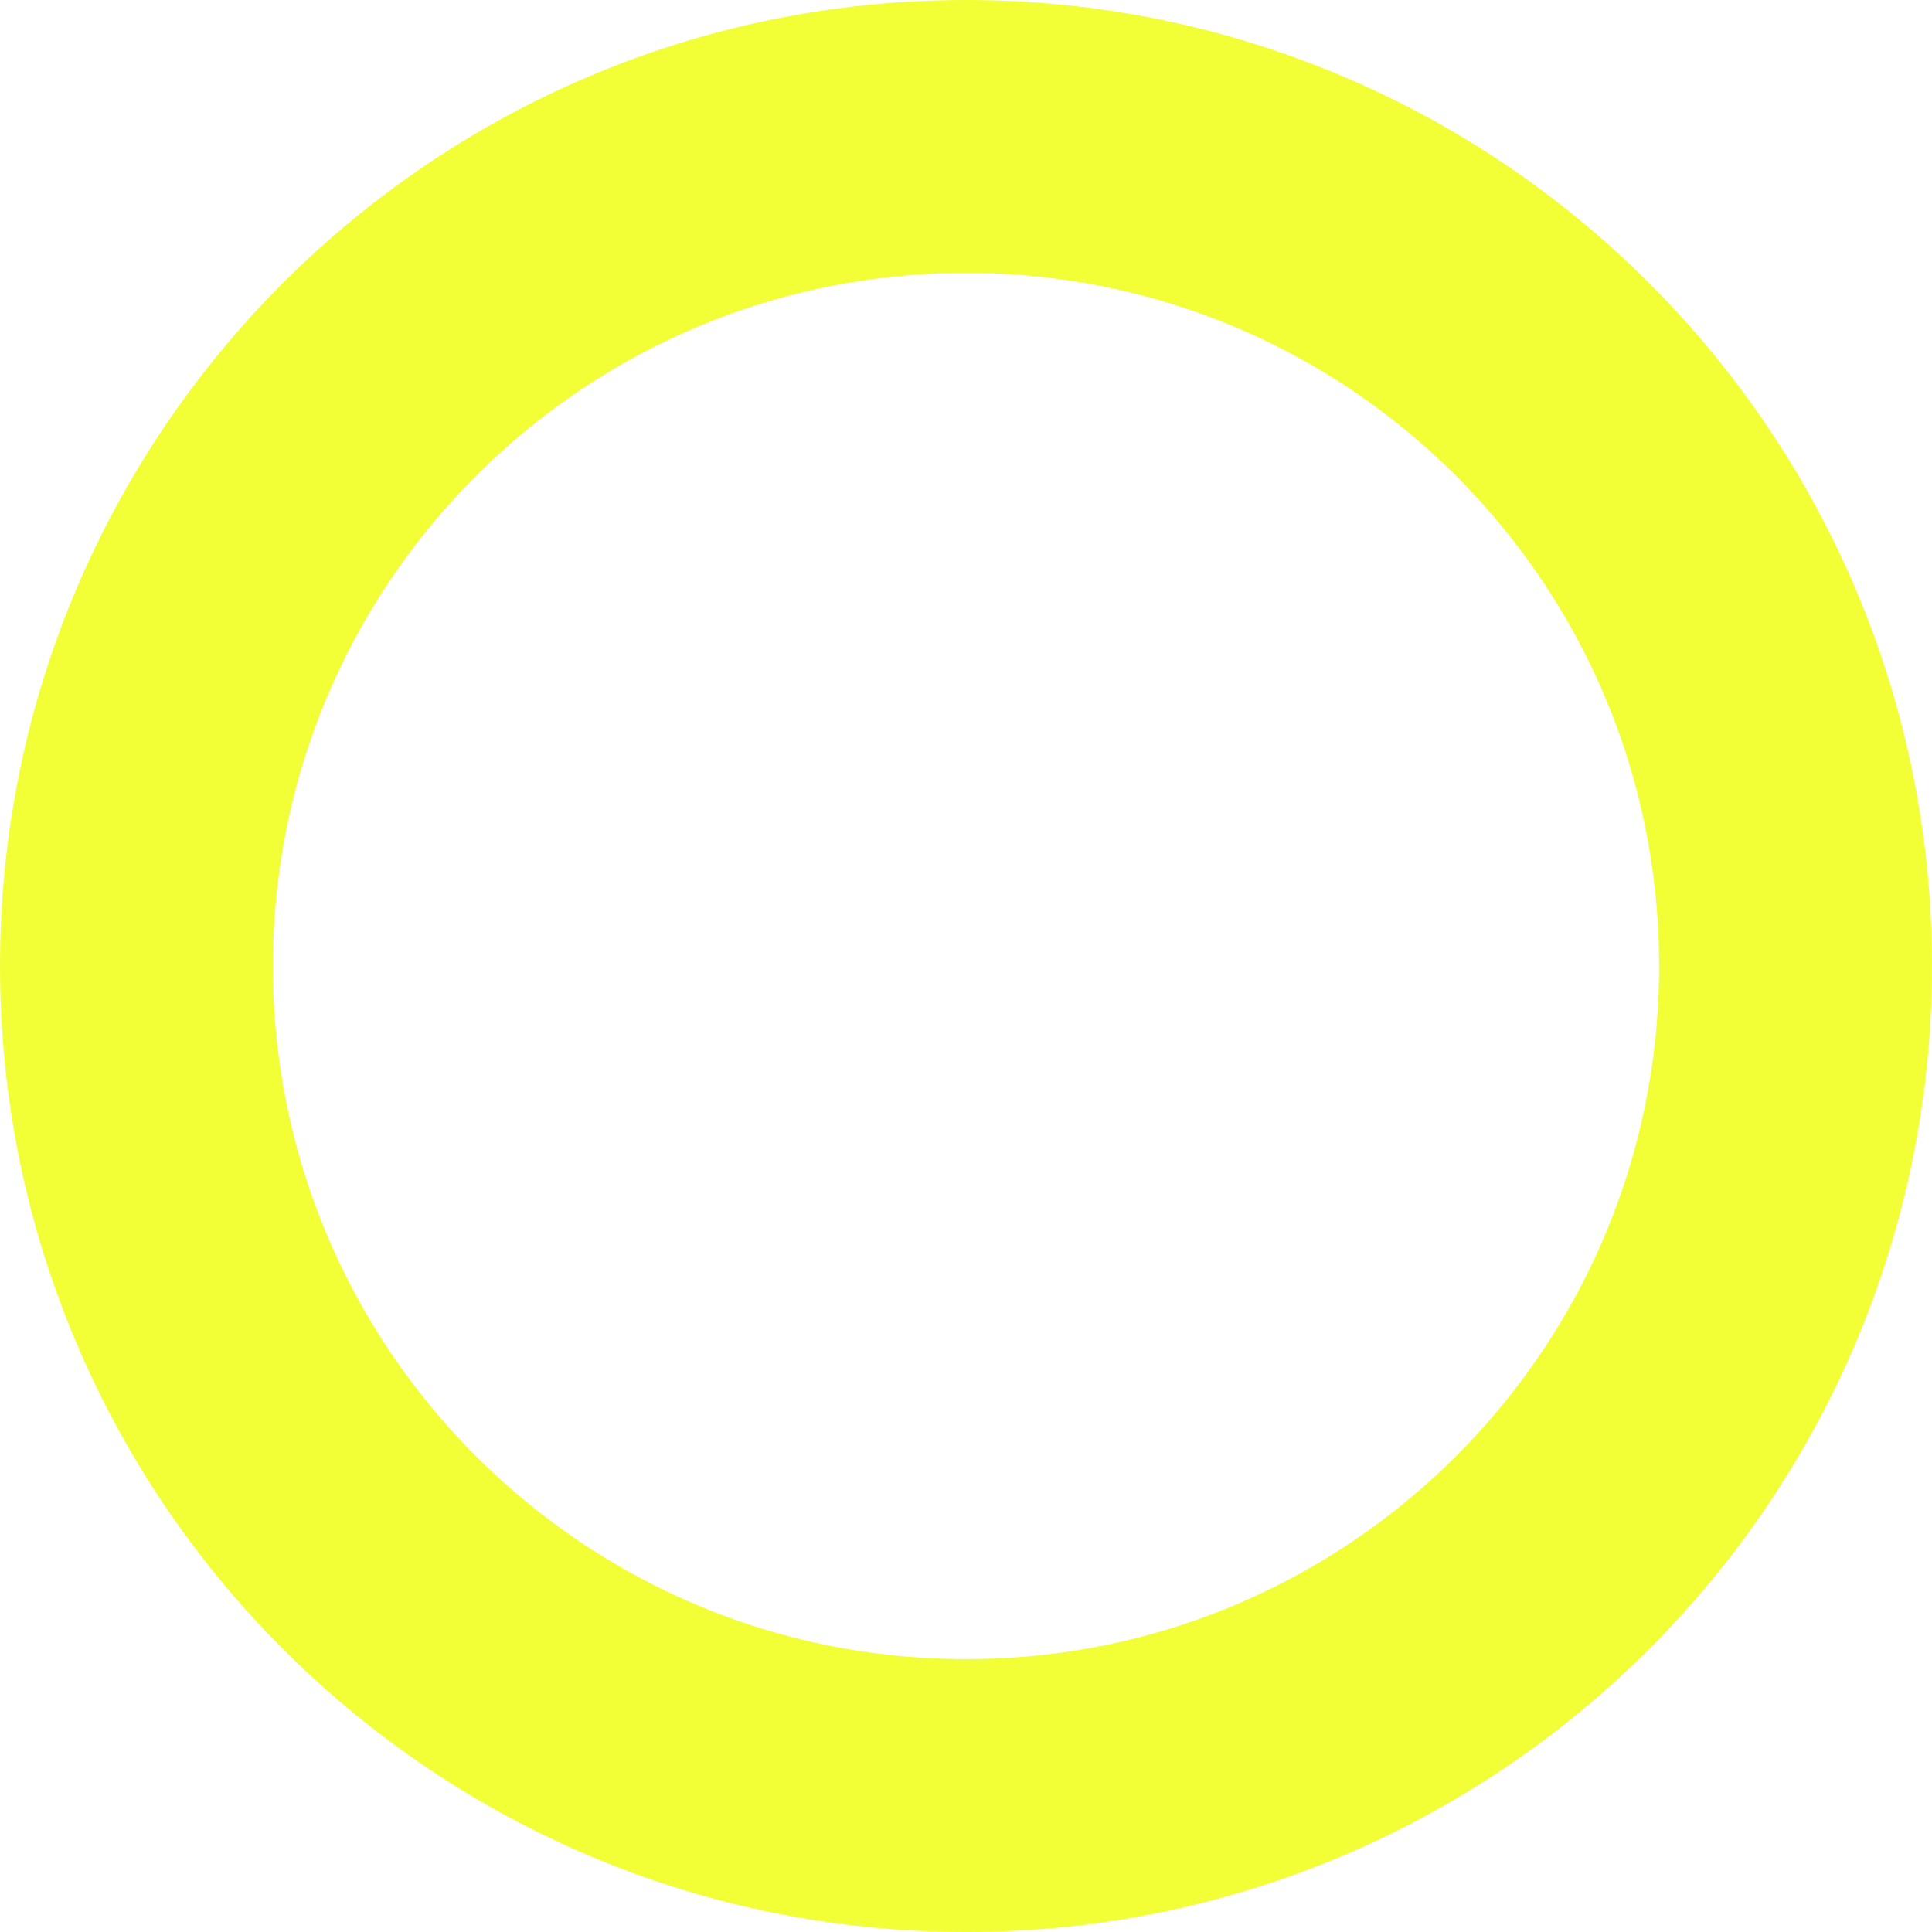 <?xml version="1.0" encoding="UTF-8" standalone="no"?>
<!-- Created with Inkscape (http://www.inkscape.org/) -->

<svg
   xmlns:dc="http://purl.org/dc/elements/1.1/"
   xmlns:cc="http://creativecommons.org/ns#"
   xmlns:rdf="http://www.w3.org/1999/02/22-rdf-syntax-ns#"
   xmlns:svg="http://www.w3.org/2000/svg"
   xmlns="http://www.w3.org/2000/svg"
   xmlns:sodipodi="http://sodipodi.sourceforge.net/DTD/sodipodi-0.dtd"
   xmlns:inkscape="http://www.inkscape.org/namespaces/inkscape"
   width="24"
   height="24"
   id="svg3012"
   version="1.1"
   inkscape:version="0.48.4 r9939"
   sodipodi:docname="New document 2">
  <defs
     id="defs3014" />
  <sodipodi:namedview
     id="base"
     pagecolor="#ffffff"
     bordercolor="#666666"
     borderopacity="1.0"
     inkscape:pageopacity="0.0"
     inkscape:pageshadow="2"
     inkscape:zoom="11.197802"
     inkscape:cx="-0.47644779"
     inkscape:cy="16"
     inkscape:current-layer="layer1"
     showgrid="true"
     inkscape:grid-bbox="true"
     inkscape:document-units="px"
     inkscape:window-width="1024"
     inkscape:window-height="717"
     inkscape:window-x="0"
     inkscape:window-y="29"
     inkscape:window-maximized="1" />
  <g
     id="layer1"
     inkscape:label="Layer 1"
     inkscape:groupmode="layer"
     transform="translate(0,-8)">
    <path
       inkscape:connector-curvature="0"
       id="path3786"
       d="M 22.305,20 C 22.305,25.691 17.691,30.305 12,30.305 6.309,30.305 1.695,25.691 1.695,20 1.695,14.309 6.309,9.695 12,9.695 17.691,9.695 22.305,14.309 22.305,20 z"
       style="fill:none;fill-opacity:1;stroke:#f3ff36;stroke-width:3.39;stroke-linecap:round;stroke-linejoin:round;stroke-miterlimit:4;stroke-opacity:1;stroke-dashoffset:0;display:inline;filter:url(#filter3936);enable-background:new" />
  </g>
</svg>
